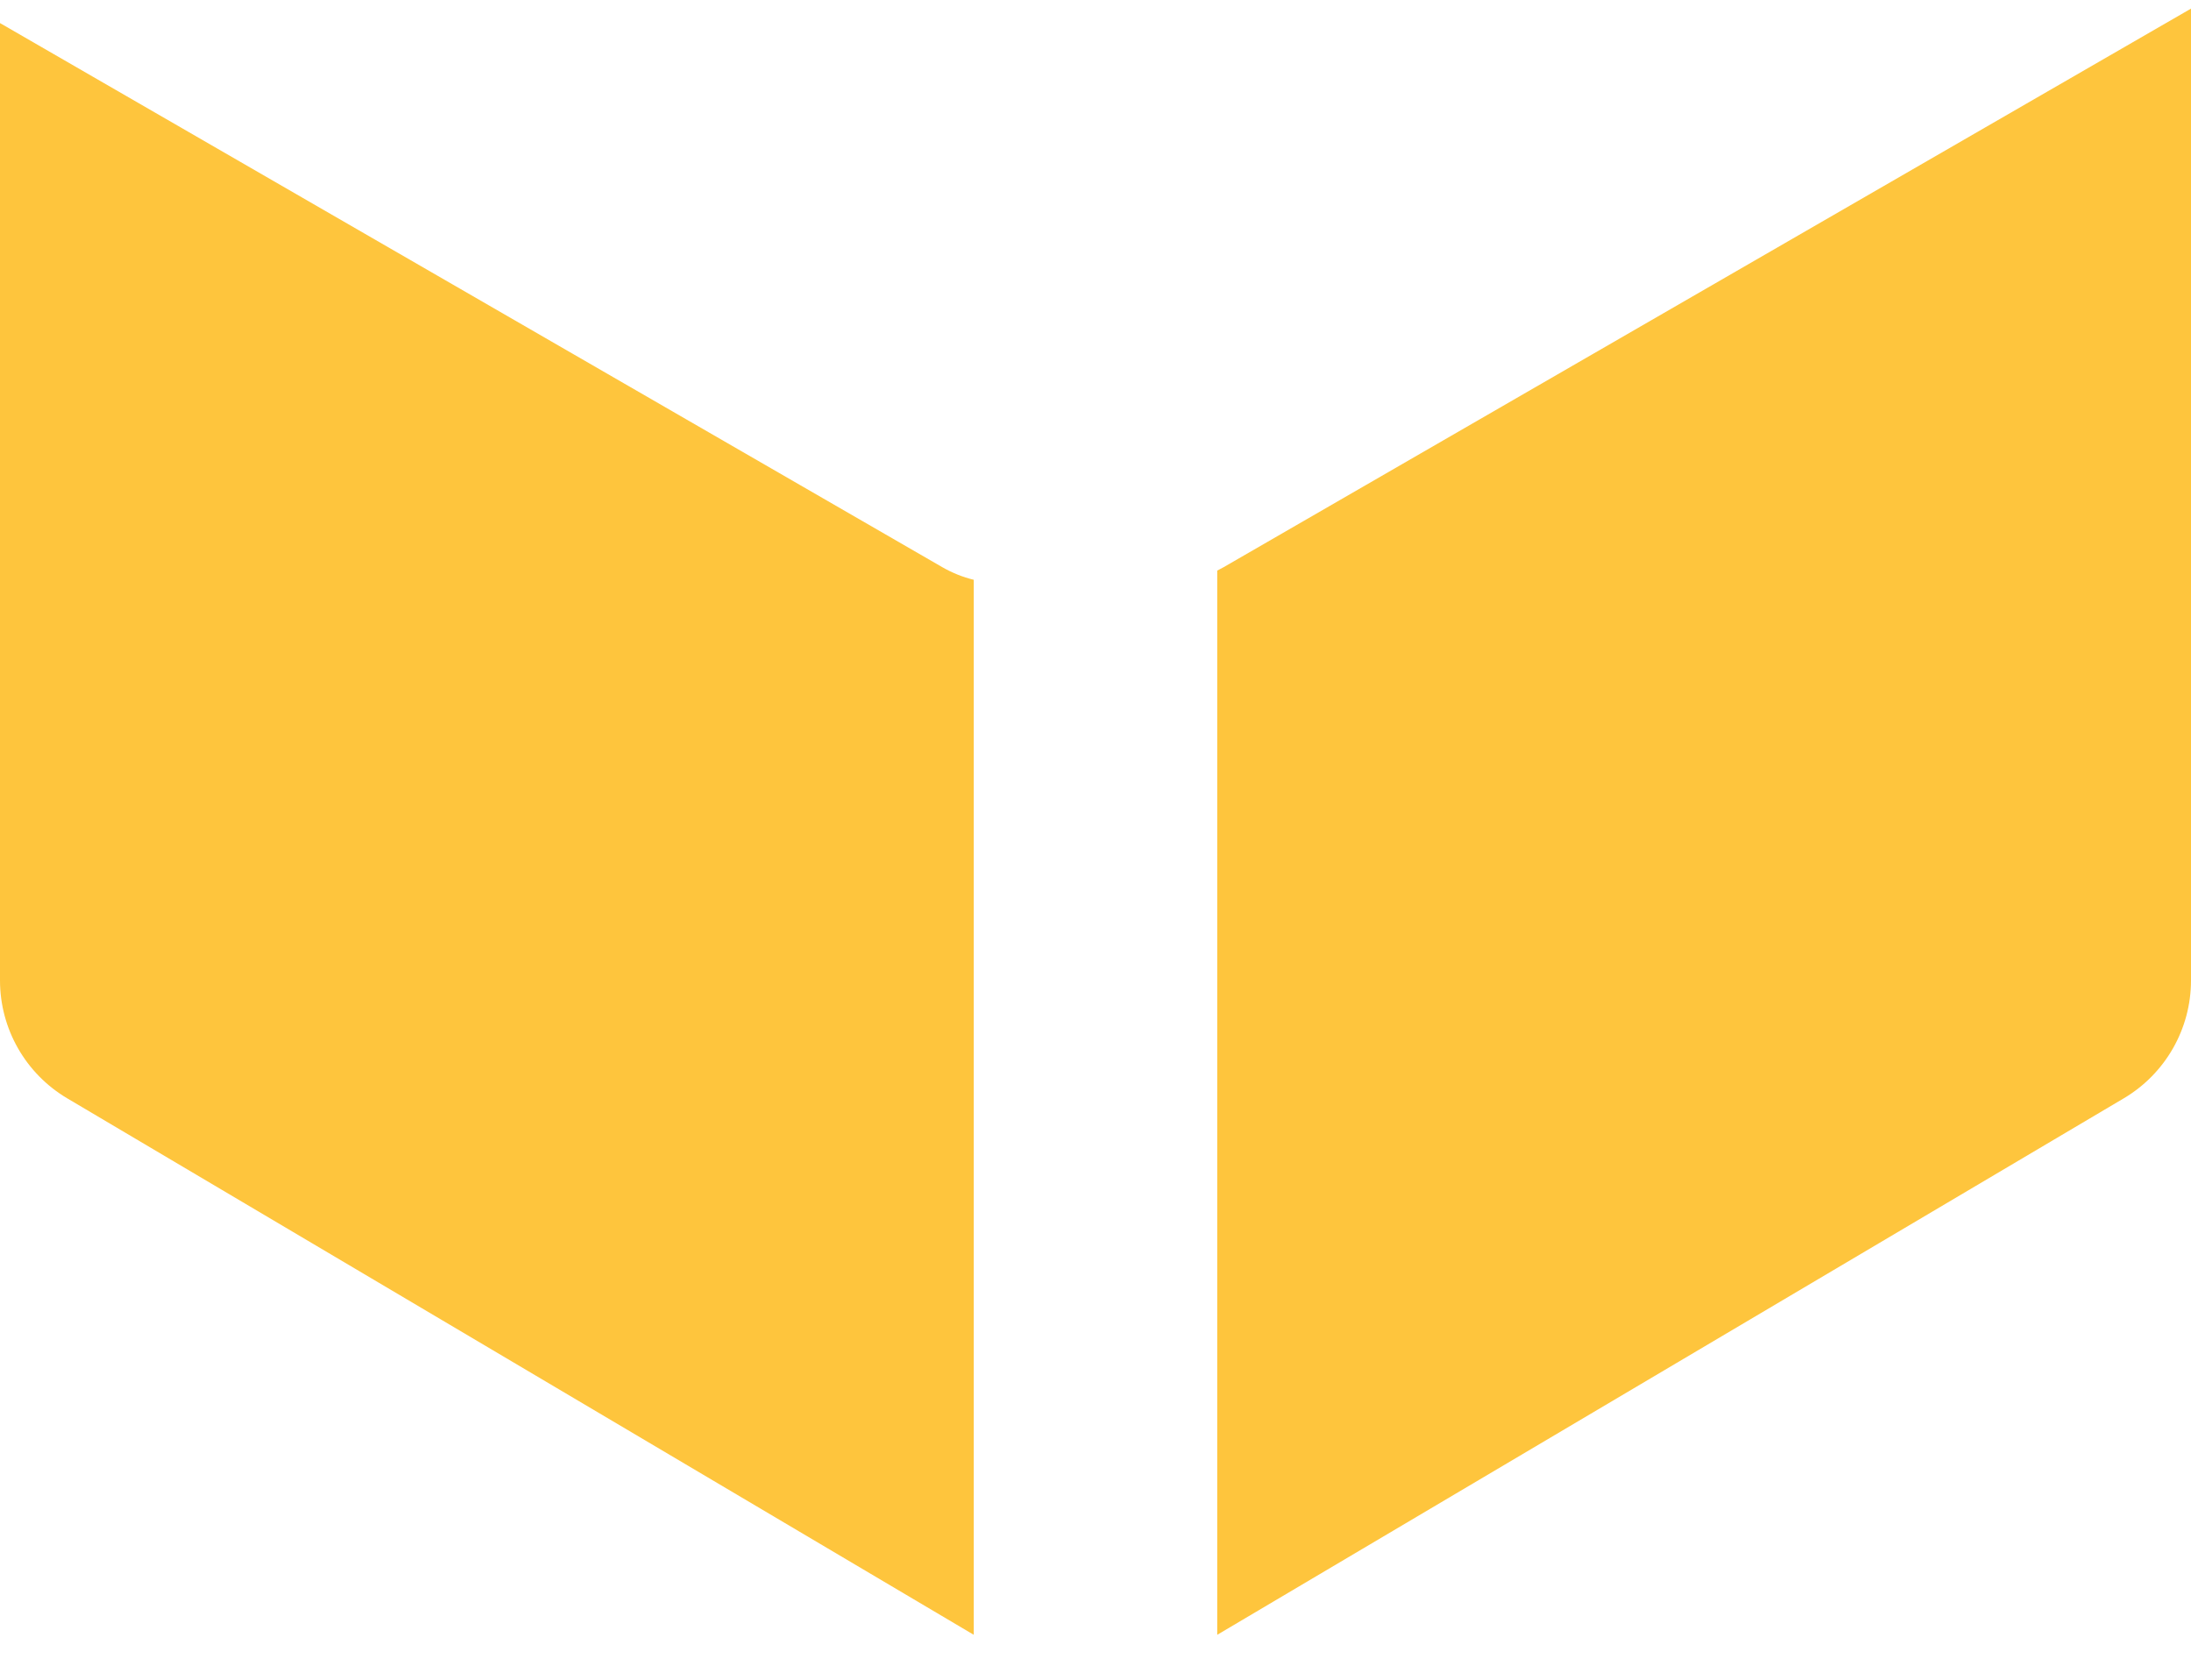 <?xml version="1.0" encoding="UTF-8" standalone="no"?><svg width='30' height='23' viewBox='0 0 30 23' fill='none' xmlns='http://www.w3.org/2000/svg'>
<path fill-rule='evenodd' clip-rule='evenodd' d='M0 0.316L12.9 7.765C13.039 7.845 13.185 7.903 13.333 7.939V22.385L0.92 15.039C0.35 14.701 0 14.088 0 13.425V0.316ZM30 0.118V13.425C30 14.088 29.65 14.701 29.08 15.039L16.667 22.385V7.813C16.697 7.798 16.727 7.782 16.757 7.765L30 0.118Z' fill='#FEC53D'/>
</svg>
